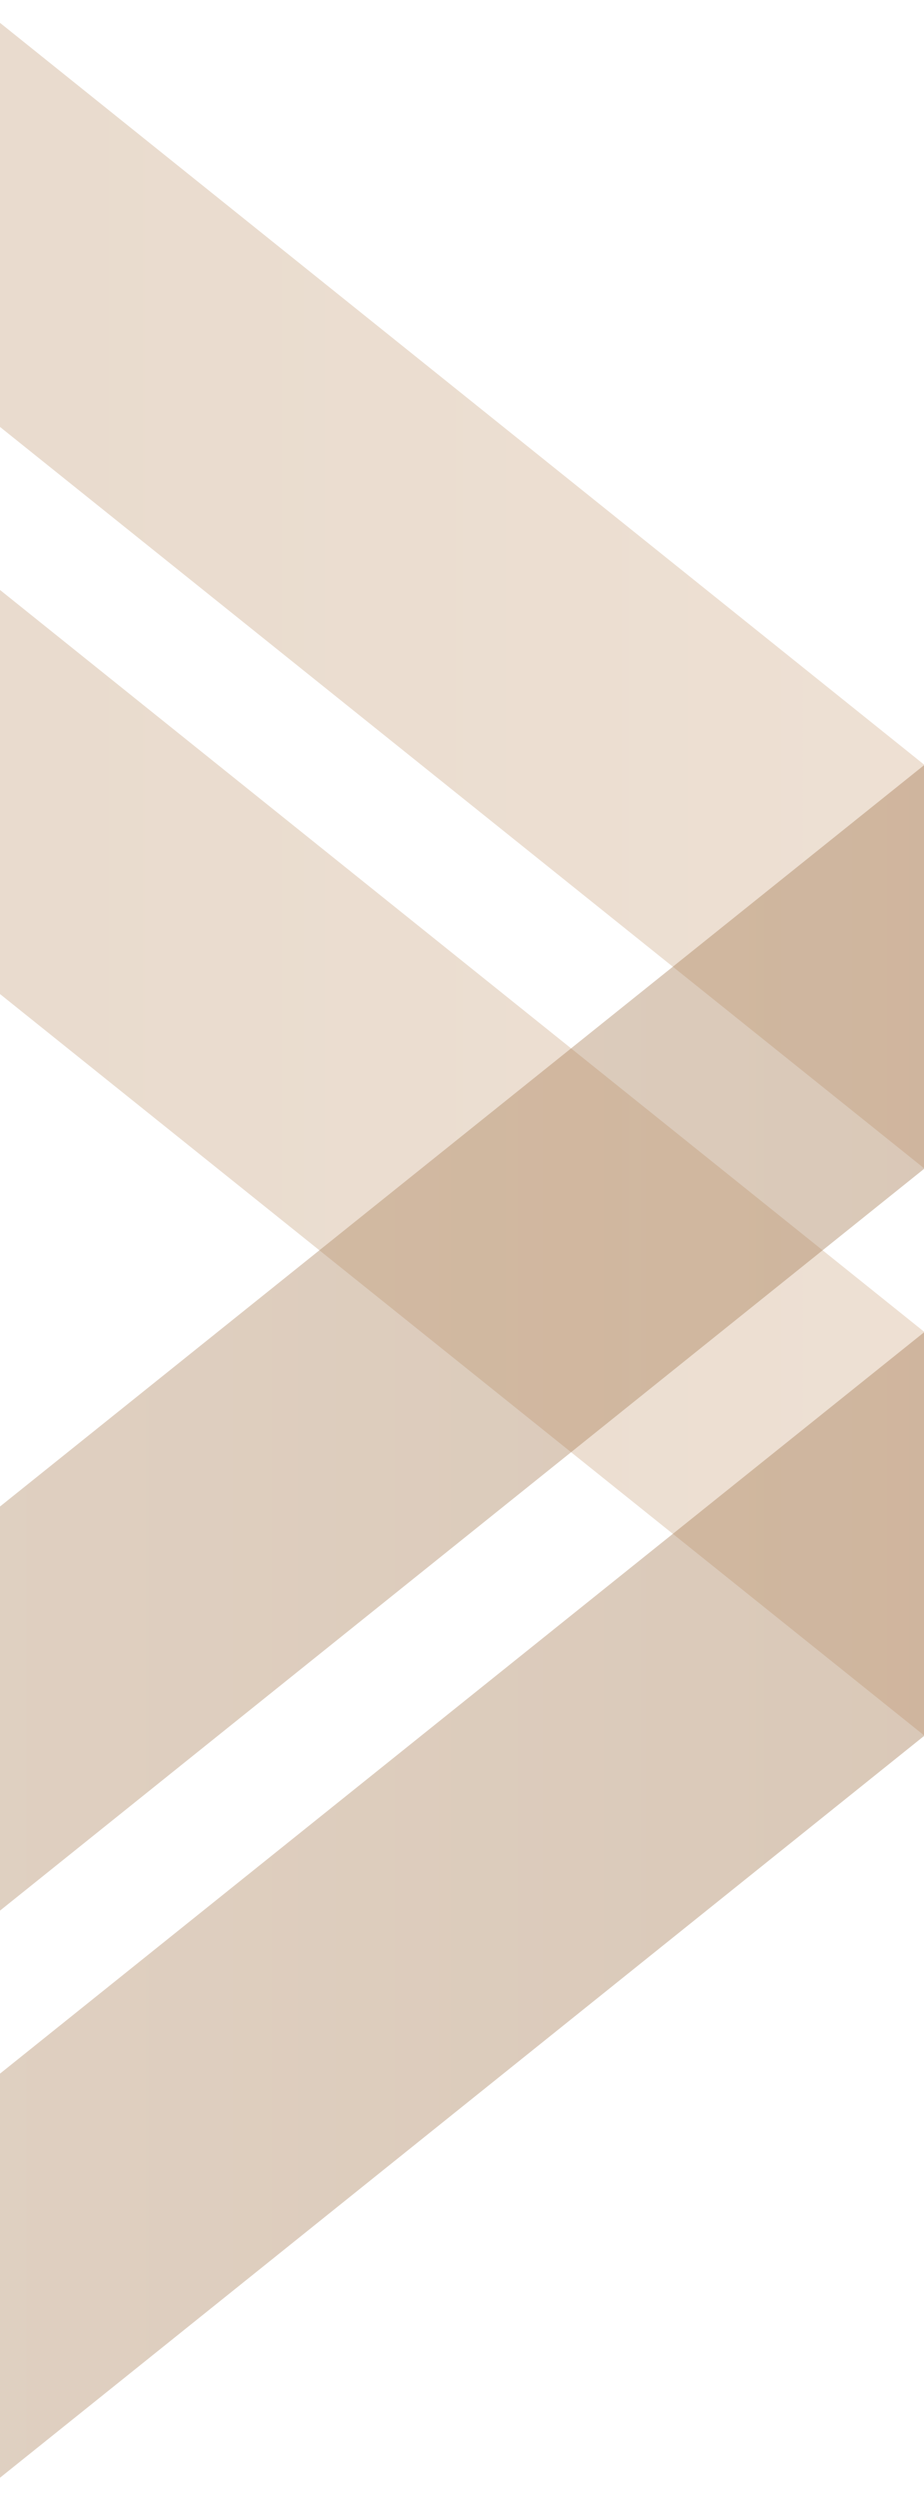 <svg width="560" height="1514" viewBox="0 0 560 1514" fill="none" xmlns="http://www.w3.org/2000/svg">
<path fill-rule="evenodd" clip-rule="evenodd" d="M560 806.465L560 1050.93L-16.393 588.86L-16.393 344.128L560 806.465Z" fill="url(#paint0_linear_1_12)" fill-opacity="0.4"/>
<path fill-rule="evenodd" clip-rule="evenodd" d="M560 463.018L560 707.484L-16.393 245.412L-16.393 0.681L560 463.018Z" fill="url(#paint1_linear_1_12)" fill-opacity="0.4"/>
<path fill-rule="evenodd" clip-rule="evenodd" d="M560 707.897V463.431L-16.82 925.844V1170.58L560 707.897Z" fill="url(#paint2_linear_1_12)" fill-opacity="0.4"/>
<path fill-rule="evenodd" clip-rule="evenodd" d="M560 1051.34V806.878L-16.393 1268.95V1513.68L560 1051.34Z" fill="url(#paint3_linear_1_12)" fill-opacity="0.4"/>
<defs>
<linearGradient id="paint0_linear_1_12" x1="560" y1="557.734" x2="-364.959" y2="557.734" gradientUnits="userSpaceOnUse">
<stop stop-color="#D4B292"/>
<stop offset="1" stop-color="#BF9C7A"/>
</linearGradient>
<linearGradient id="paint1_linear_1_12" x1="560" y1="214.287" x2="-364.959" y2="214.287" gradientUnits="userSpaceOnUse">
<stop stop-color="#D4B292"/>
<stop offset="1" stop-color="#BF9C7A"/>
</linearGradient>
<linearGradient id="paint2_linear_1_12" x1="-364.959" y1="956.629" x2="560" y2="956.629" gradientUnits="userSpaceOnUse">
<stop stop-color="#BA9572"/>
<stop offset="1" stop-color="#A1764D"/>
</linearGradient>
<linearGradient id="paint3_linear_1_12" x1="-364.959" y1="1300.07" x2="560" y2="1300.07" gradientUnits="userSpaceOnUse">
<stop stop-color="#BA9572"/>
<stop offset="1" stop-color="#A1764D"/>
</linearGradient>
</defs>
</svg>
